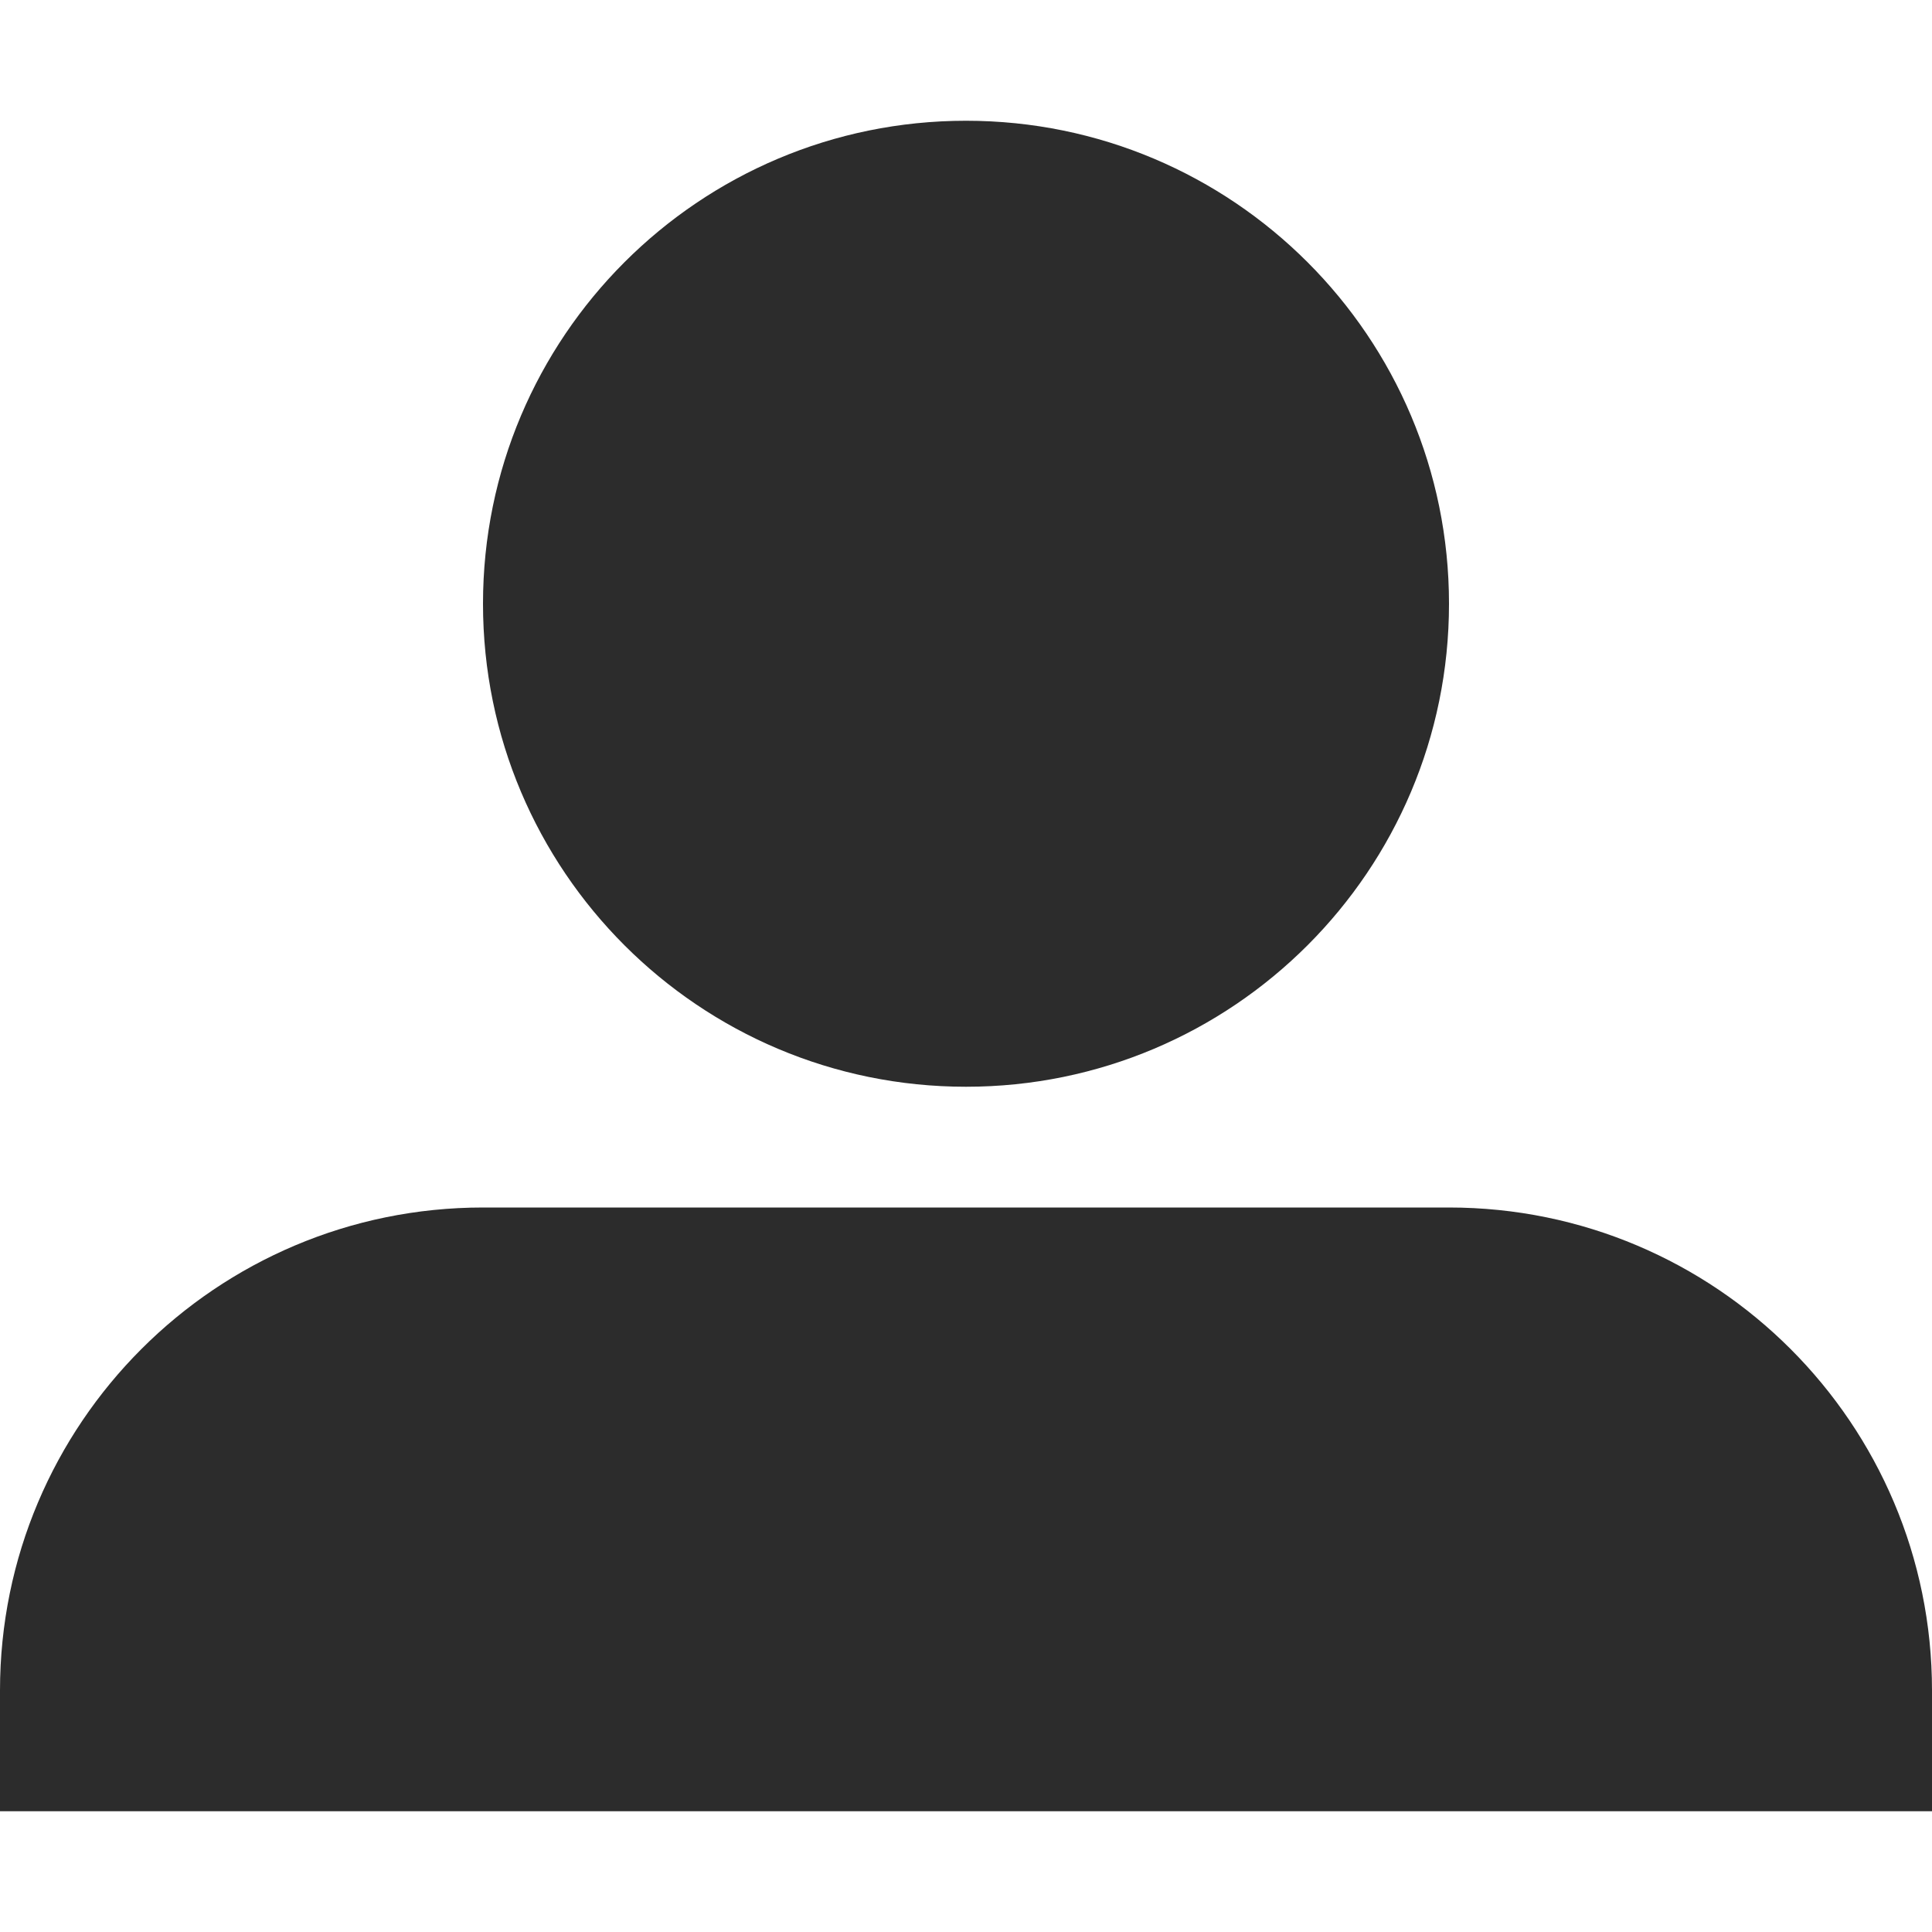 <?xml version="1.0" encoding="utf-8"?>
<!-- Generator: Adobe Illustrator 17.0.2, SVG Export Plug-In . SVG Version: 6.00 Build 0)  -->
<!DOCTYPE svg PUBLIC "-//W3C//DTD SVG 1.1//EN" "http://www.w3.org/Graphics/SVG/1.1/DTD/svg11.dtd">
<svg version="1.1" id="Layer_1" xmlns="http://www.w3.org/2000/svg" xmlns:xlink="http://www.w3.org/1999/xlink" x="0px" y="0px"
	 width="64px" height="64px" viewBox="0 0 64 64" enable-background="new 0 0 64 64" xml:space="preserve">
<path fill="#2C2C2C" d="M16,20c0-8.837,7.163-16,16-16s16,7.163,16,16s-7.163,16-16,16S16,28.837,16,20z M48,40H16
	C7.164,40,0,47.164,0,56v4h64v-4C64,47.164,56.837,40,48,40z"/>
</svg>
